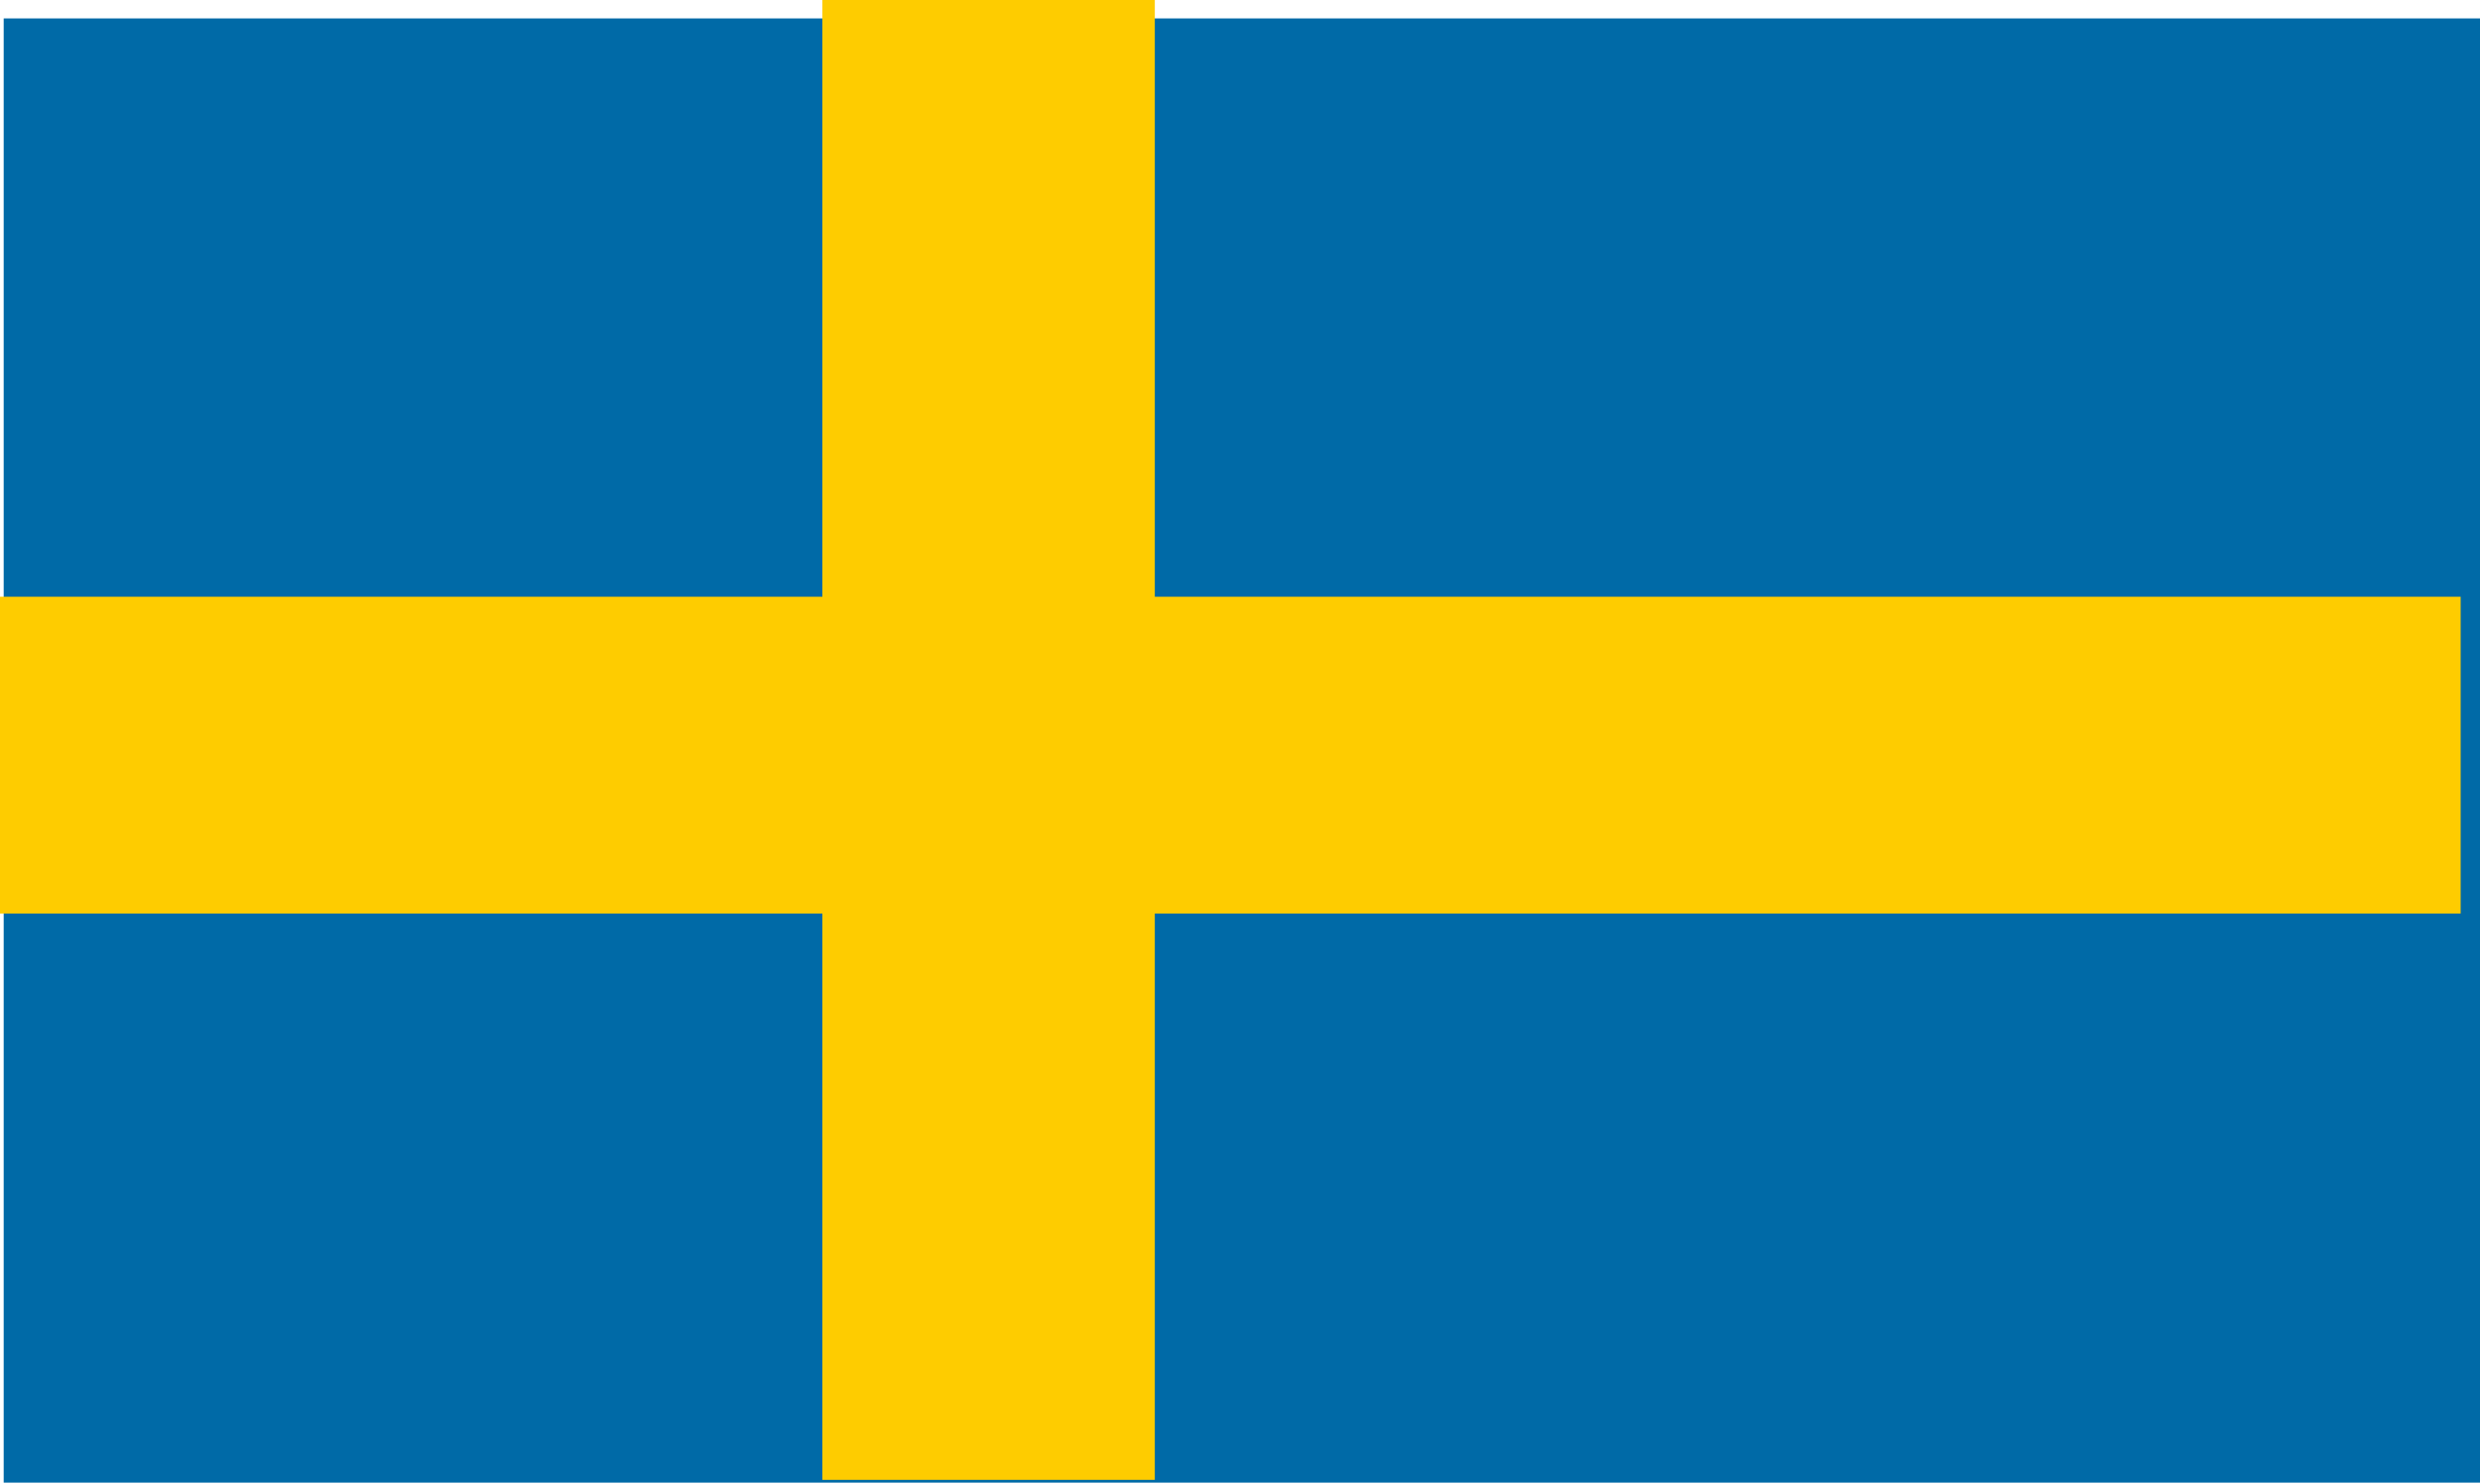 <svg xmlns="http://www.w3.org/2000/svg" viewBox="0 0 26.93 16.11"><defs><style>.cls-1{fill:#006aa7;}.cls-2{fill:#fecc00;}</style></defs><title>flag_752
</title><g id="レイヤー_2" data-name="レイヤー 2"><g id="flag"><rect class="cls-1" x="0.04" y="0.2" width="26.89" height="15.9"/><rect class="cls-2" x="8.93" width="3.61" height="16.07"/><rect class="cls-2" y="6.48" width="26.72" height="3.44"/></g></g></svg>